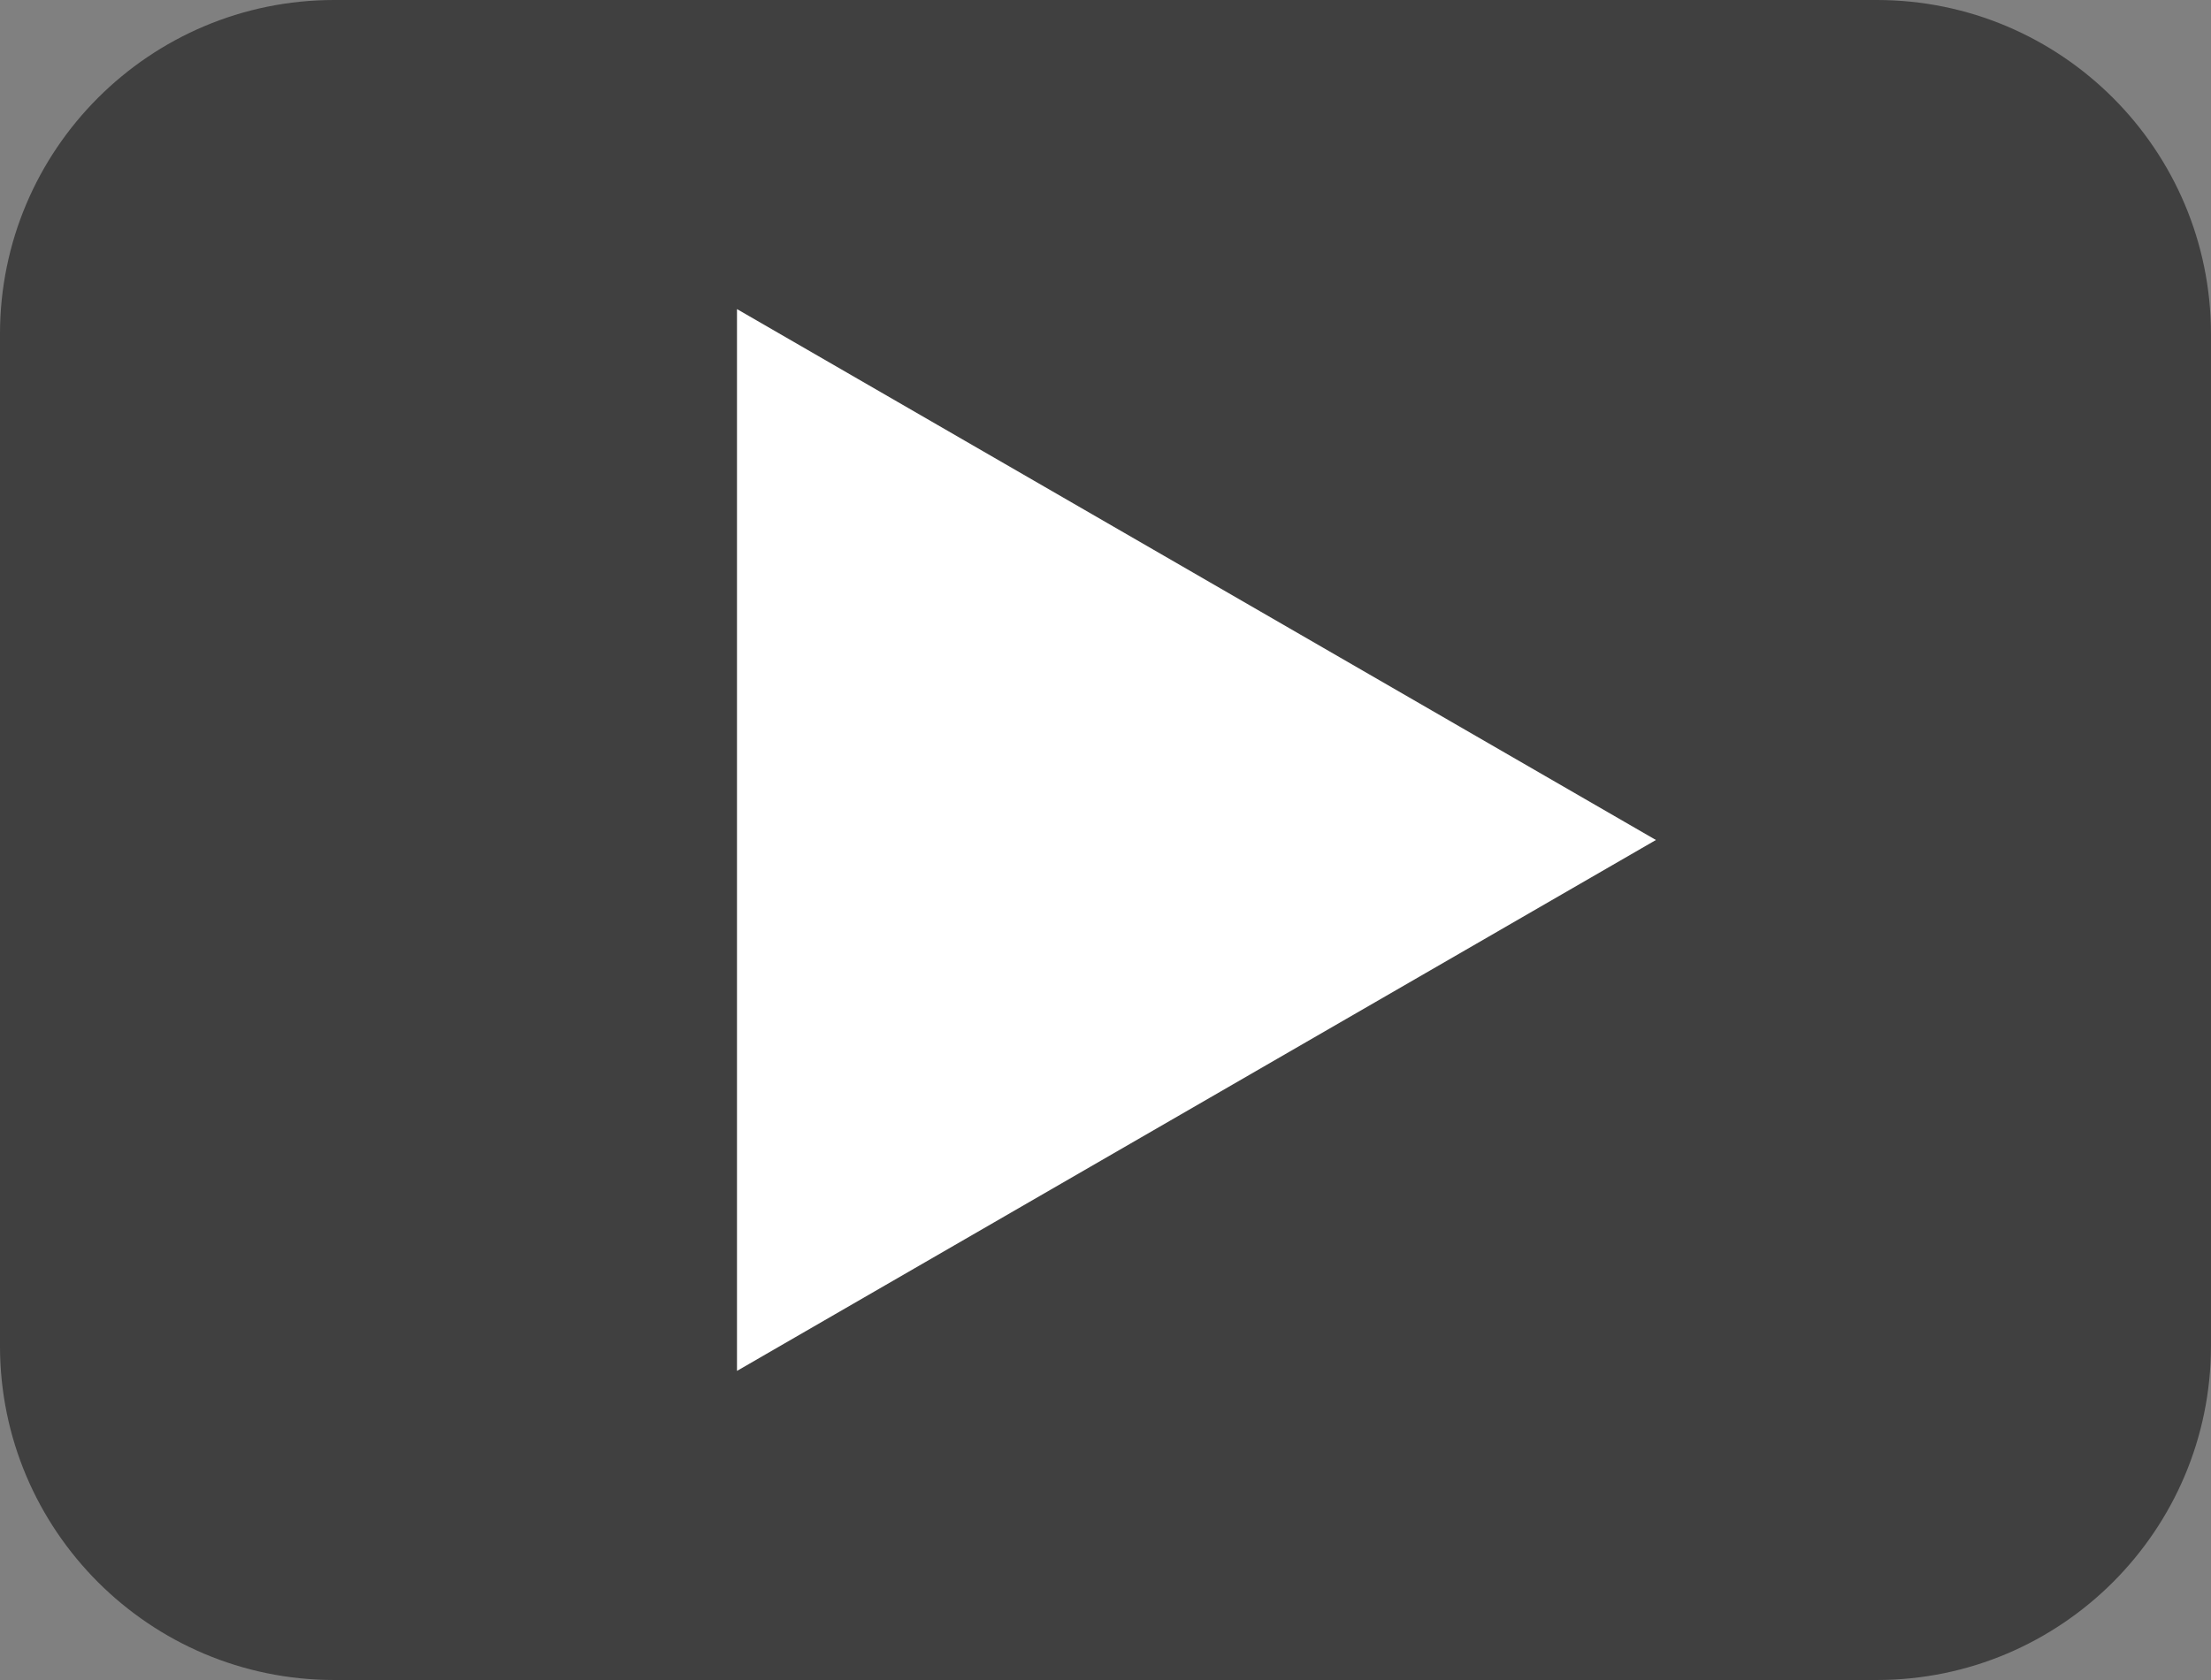 <?xml version="1.0" encoding="UTF-8" standalone="no"?><!DOCTYPE svg PUBLIC "-//W3C//DTD SVG 1.1//EN" "http://www.w3.org/Graphics/SVG/1.1/DTD/svg11.dtd"><svg width="100%" height="100%" viewBox="0 0 26316 20000" version="1.1" xmlns="http://www.w3.org/2000/svg" xmlns:xlink="http://www.w3.org/1999/xlink" xml:space="preserve" xmlns:serif="http://www.serif.com/" style="fill-rule:evenodd;clip-rule:evenodd;stroke-linejoin:round;stroke-miterlimit:2;"><rect x="0" y="0" width="26316" height="20000" fill="#808080" stroke="none"/><path d="M26315.6,3977.57c0,-2195.28 -1782.29,-3977.57 -3977.57,-3977.57l-18360.5,0c-2195.28,0 -3977.57,1782.29 -3977.57,3977.57l0,12044.9c0,2195.28 1782.29,3977.57 3977.57,3977.57l18360.5,0c2195.28,0 3977.57,-1782.29 3977.57,-3977.57l0,-12044.9Z" style="fill-opacity:0.5;"/><path d="M8771.88,16320.3l10937.5,-6320.31l-10937.5,-6320.31l0,12640.6Z" style="fill:#fff;fill-rule:nonzero;"/></svg>